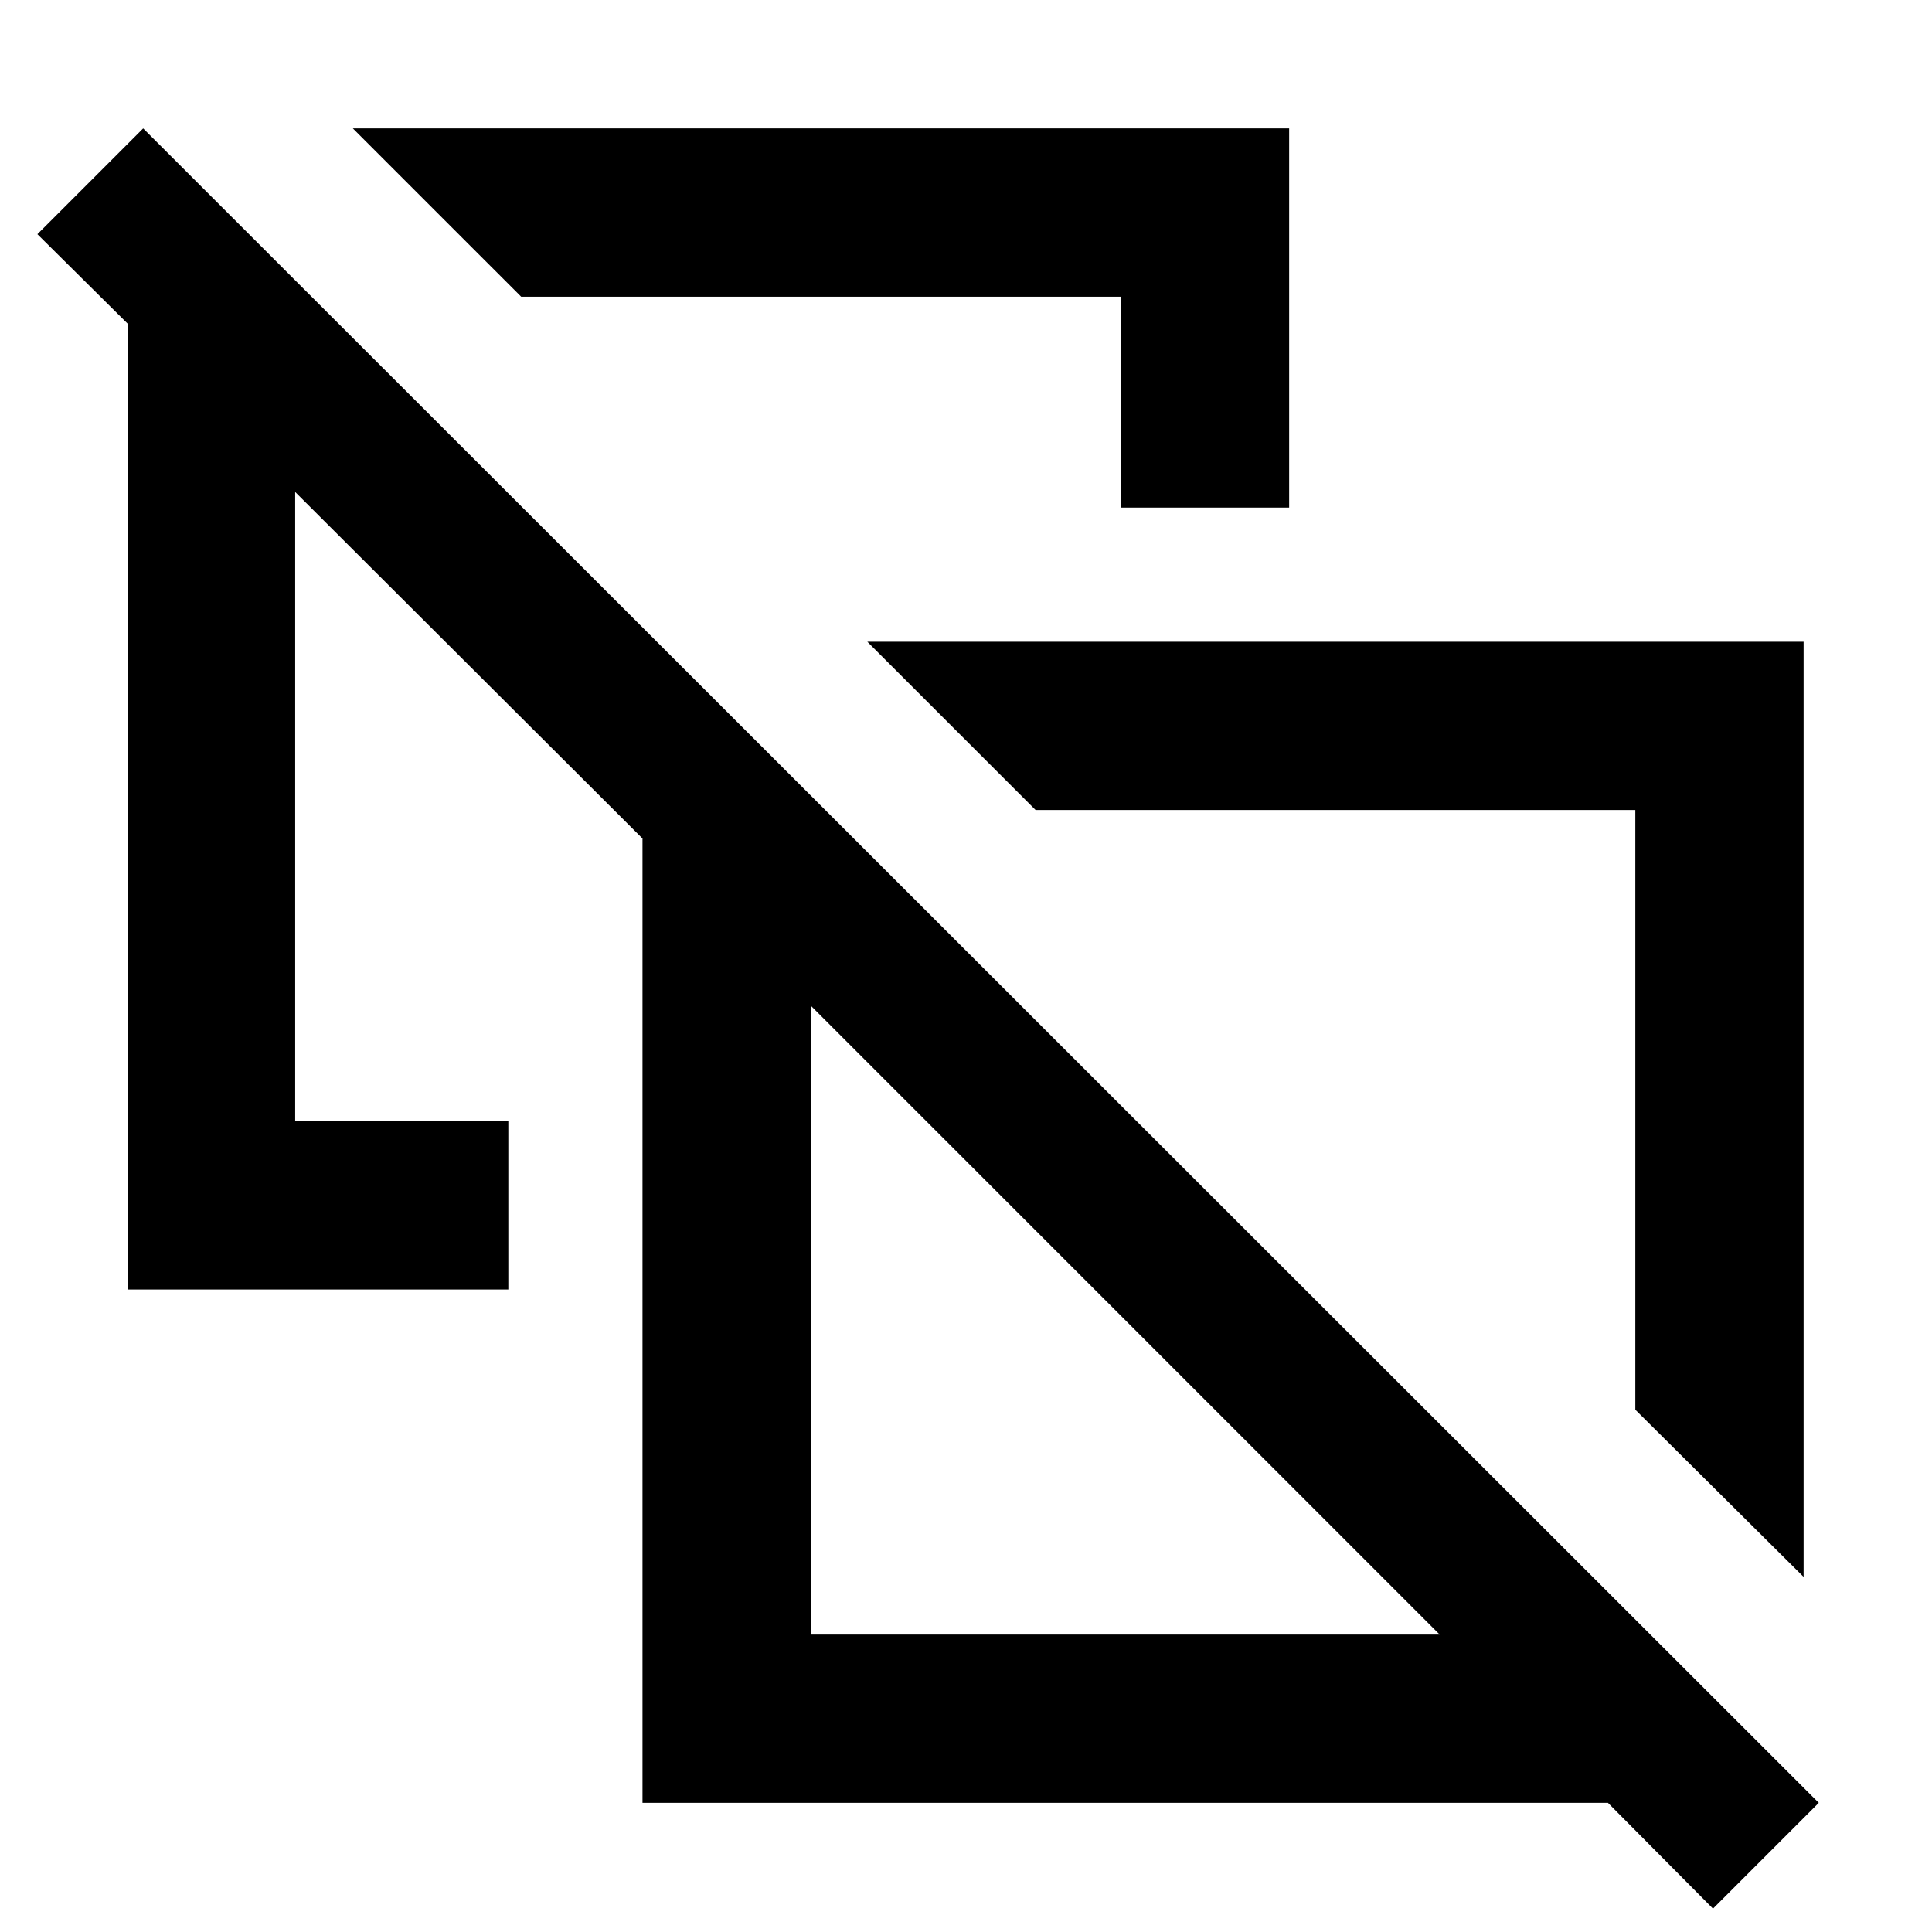 <svg xmlns="http://www.w3.org/2000/svg" height="40" viewBox="0 -960 960 960" width="40"><path d="m896.2-176.46-83.62-83.06v-297.99H514.59l-83.62-83.62H896.2v464.67ZM556.94-707.8v-104.78H258.96l-83.63-83.62h465.24v188.4h-83.63Zm106.93 299Zm-261 261h312.49L402.87-460.29v312.49ZM851.18-11.61l-52.19-52.56H319.25v-479.18l-172.58-172.2v312.68h105.91v83.62H63.61v-479.74l-45.03-44.65 52.56-52.56 832.6 832.03-52.56 52.56ZM559.12-304.04Z"/></svg>